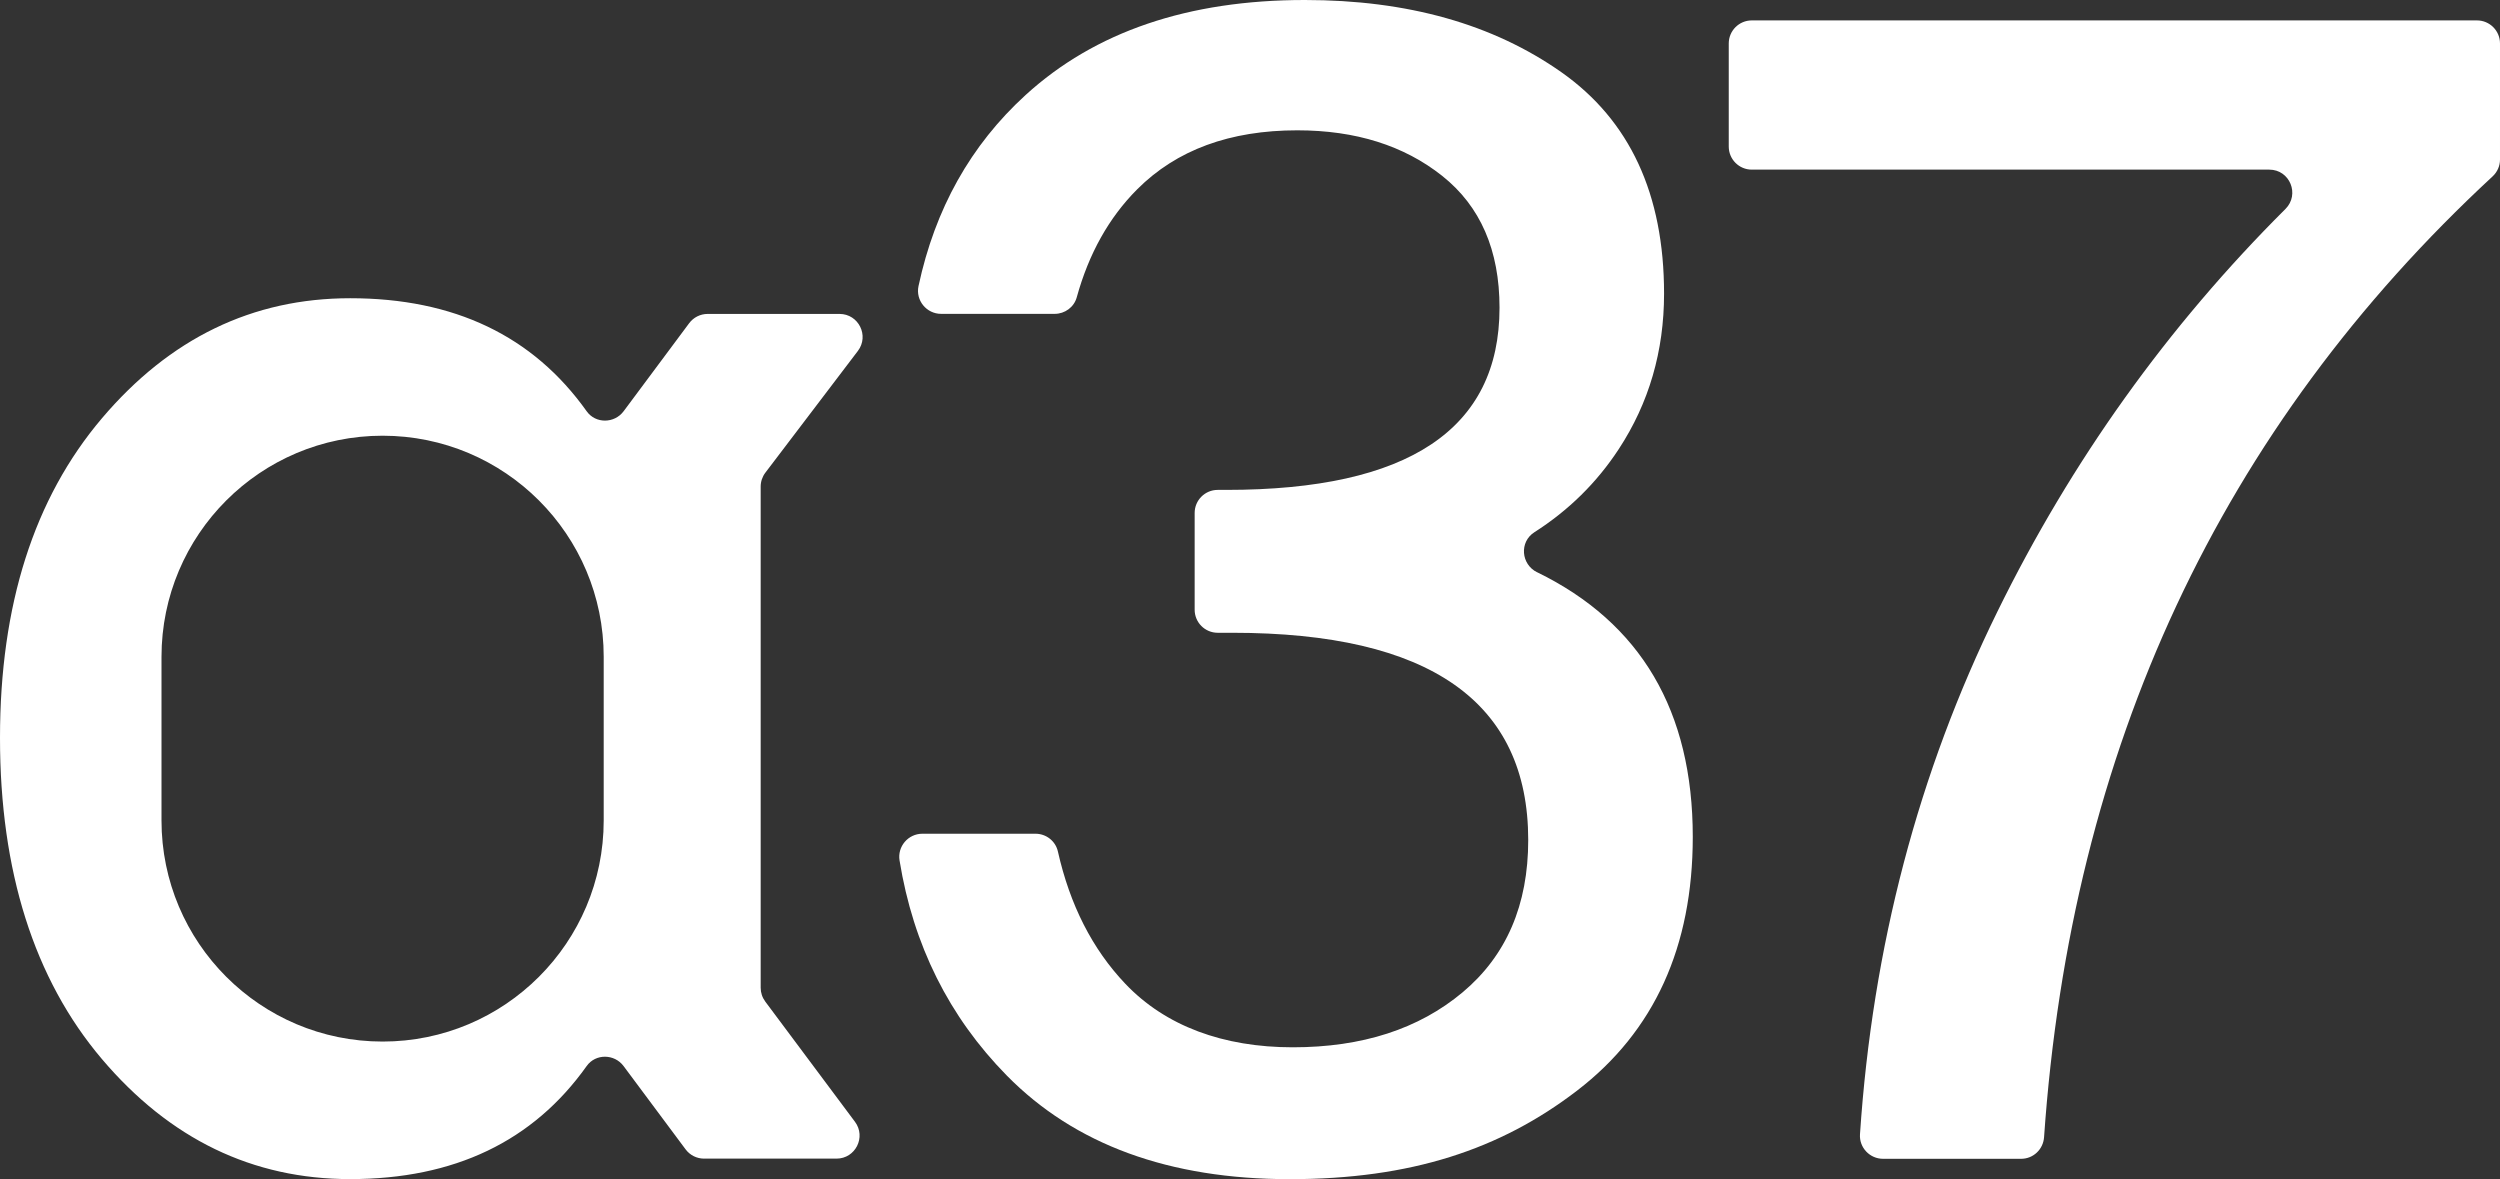 <?xml version="1.0" encoding="UTF-8"?>
<svg id="Layer_1" data-name="Layer 1" xmlns="http://www.w3.org/2000/svg" viewBox="0 0 1116.11 526.44">
  <rect x="0" y="0" width="1116.11" height="526.44" fill="#333333" stroke="none"/>
  <defs>
    <style>
      .cls-1 {
        fill: #fff;
      }
    </style>
  </defs>
  <path class="cls-1" d="M341.64,447.12c-1.33-1.78-2.04-3.94-2.04-6.15v-223.73c0-2.25.74-4.44,2.1-6.23l41.3-54.34c5.15-6.78.32-16.52-8.19-16.52h-58.89c-3.25,0-6.31,1.54-8.25,4.15l-29.25,39.29c-4.11,5.52-12.5,5.63-16.49.03-23.93-33.65-59.13-50.48-105.6-50.48-43.57,0-80.52,17.88-110.84,53.62C15.16,222.53,0,270.09,0,329.43s15.16,107.6,45.48,143.35c30.32,35.75,67.28,53.62,110.84,53.62,46.47,0,81.67-16.82,105.6-50.48,3.98-5.6,12.38-5.49,16.48.03l27.68,37.17c1.94,2.61,5,4.14,8.25,4.14h59.12c8.47,0,13.31-9.66,8.25-16.44l-40.07-53.7ZM269.52,366.29c0,54.52-44.2,98.71-98.71,98.71h0c-54.52,0-98.71-44.2-98.71-98.71v-73.06c0-54.52,44.2-98.71,98.71-98.71h0c54.52,0,98.71,44.2,98.71,98.71v73.06Z"/>
  <path class="cls-1" d="M782.08,9.11h323.74c5.68,0,10.29,4.61,10.29,10.29v51.84c0,2.85-1.2,5.56-3.29,7.5-121.44,112.45-188.19,255.44-200.26,428.98-.38,5.4-4.81,9.62-10.23,9.62h-61.65c-5.93,0-10.69-5.01-10.3-10.93,5.59-83.69,26.04-161.48,61.35-233.36,33.07-67.36,75.94-127.27,128.59-179.75,6.51-6.49,1.98-17.57-7.21-17.57h-231.03c-5.68,0-10.29-4.61-10.29-10.29V19.4c0-5.68,4.61-10.29,10.29-10.29Z"/>
  <path class="cls-1" d="M686.27,255.51c-7.24-3.53-8.04-13.57-1.25-17.9,15.3-9.77,27.86-22.14,37.67-37.12,13.48-20.56,20.22-43.69,20.22-69.4,0-44.39-15.28-77.34-45.82-98.84C666.53,10.75,628.35,0,582.54,0,530.42,0,488.87,14.14,457.88,42.41c-24.52,22.38-40.45,50.82-47.82,85.32-1.36,6.38,3.59,12.39,10.1,12.39h50.69c4.55,0,8.64-2.98,9.85-7.37,5.37-19.45,14.34-35.58,27.04-48.28,17.52-17.53,41.32-26.29,71.42-26.29,26.05,0,47.61,6.78,64.69,20.33,17.07,13.56,25.6,33.19,25.6,58.88,0,54.22-40.66,81.32-121.96,81.32h-3.86c-5.68,0-10.29,4.61-10.29,10.29v43.21c0,5.68,4.61,10.29,10.29,10.29h6.56c88.04,0,132.07,30.84,132.07,92.53,0,28.98-9.77,51.64-29.31,68-19.54,16.36-44.81,24.53-75.8,24.53s-56.83-9.46-74.79-28.39c-14.73-15.51-24.72-35.22-30.08-59.05-1.05-4.64-5.23-7.91-9.99-7.91h-50.51c-6.34,0-11.21,5.7-10.19,11.95,6.12,37.76,22.08,69.76,47.88,96.01,30.33,30.84,72.44,46.26,126.34,46.26s94-13.2,128.36-39.61c34.36-26.39,51.55-64.14,51.55-113.21,0-56.15-23.15-95.52-69.44-118.12Z"/>
</svg>